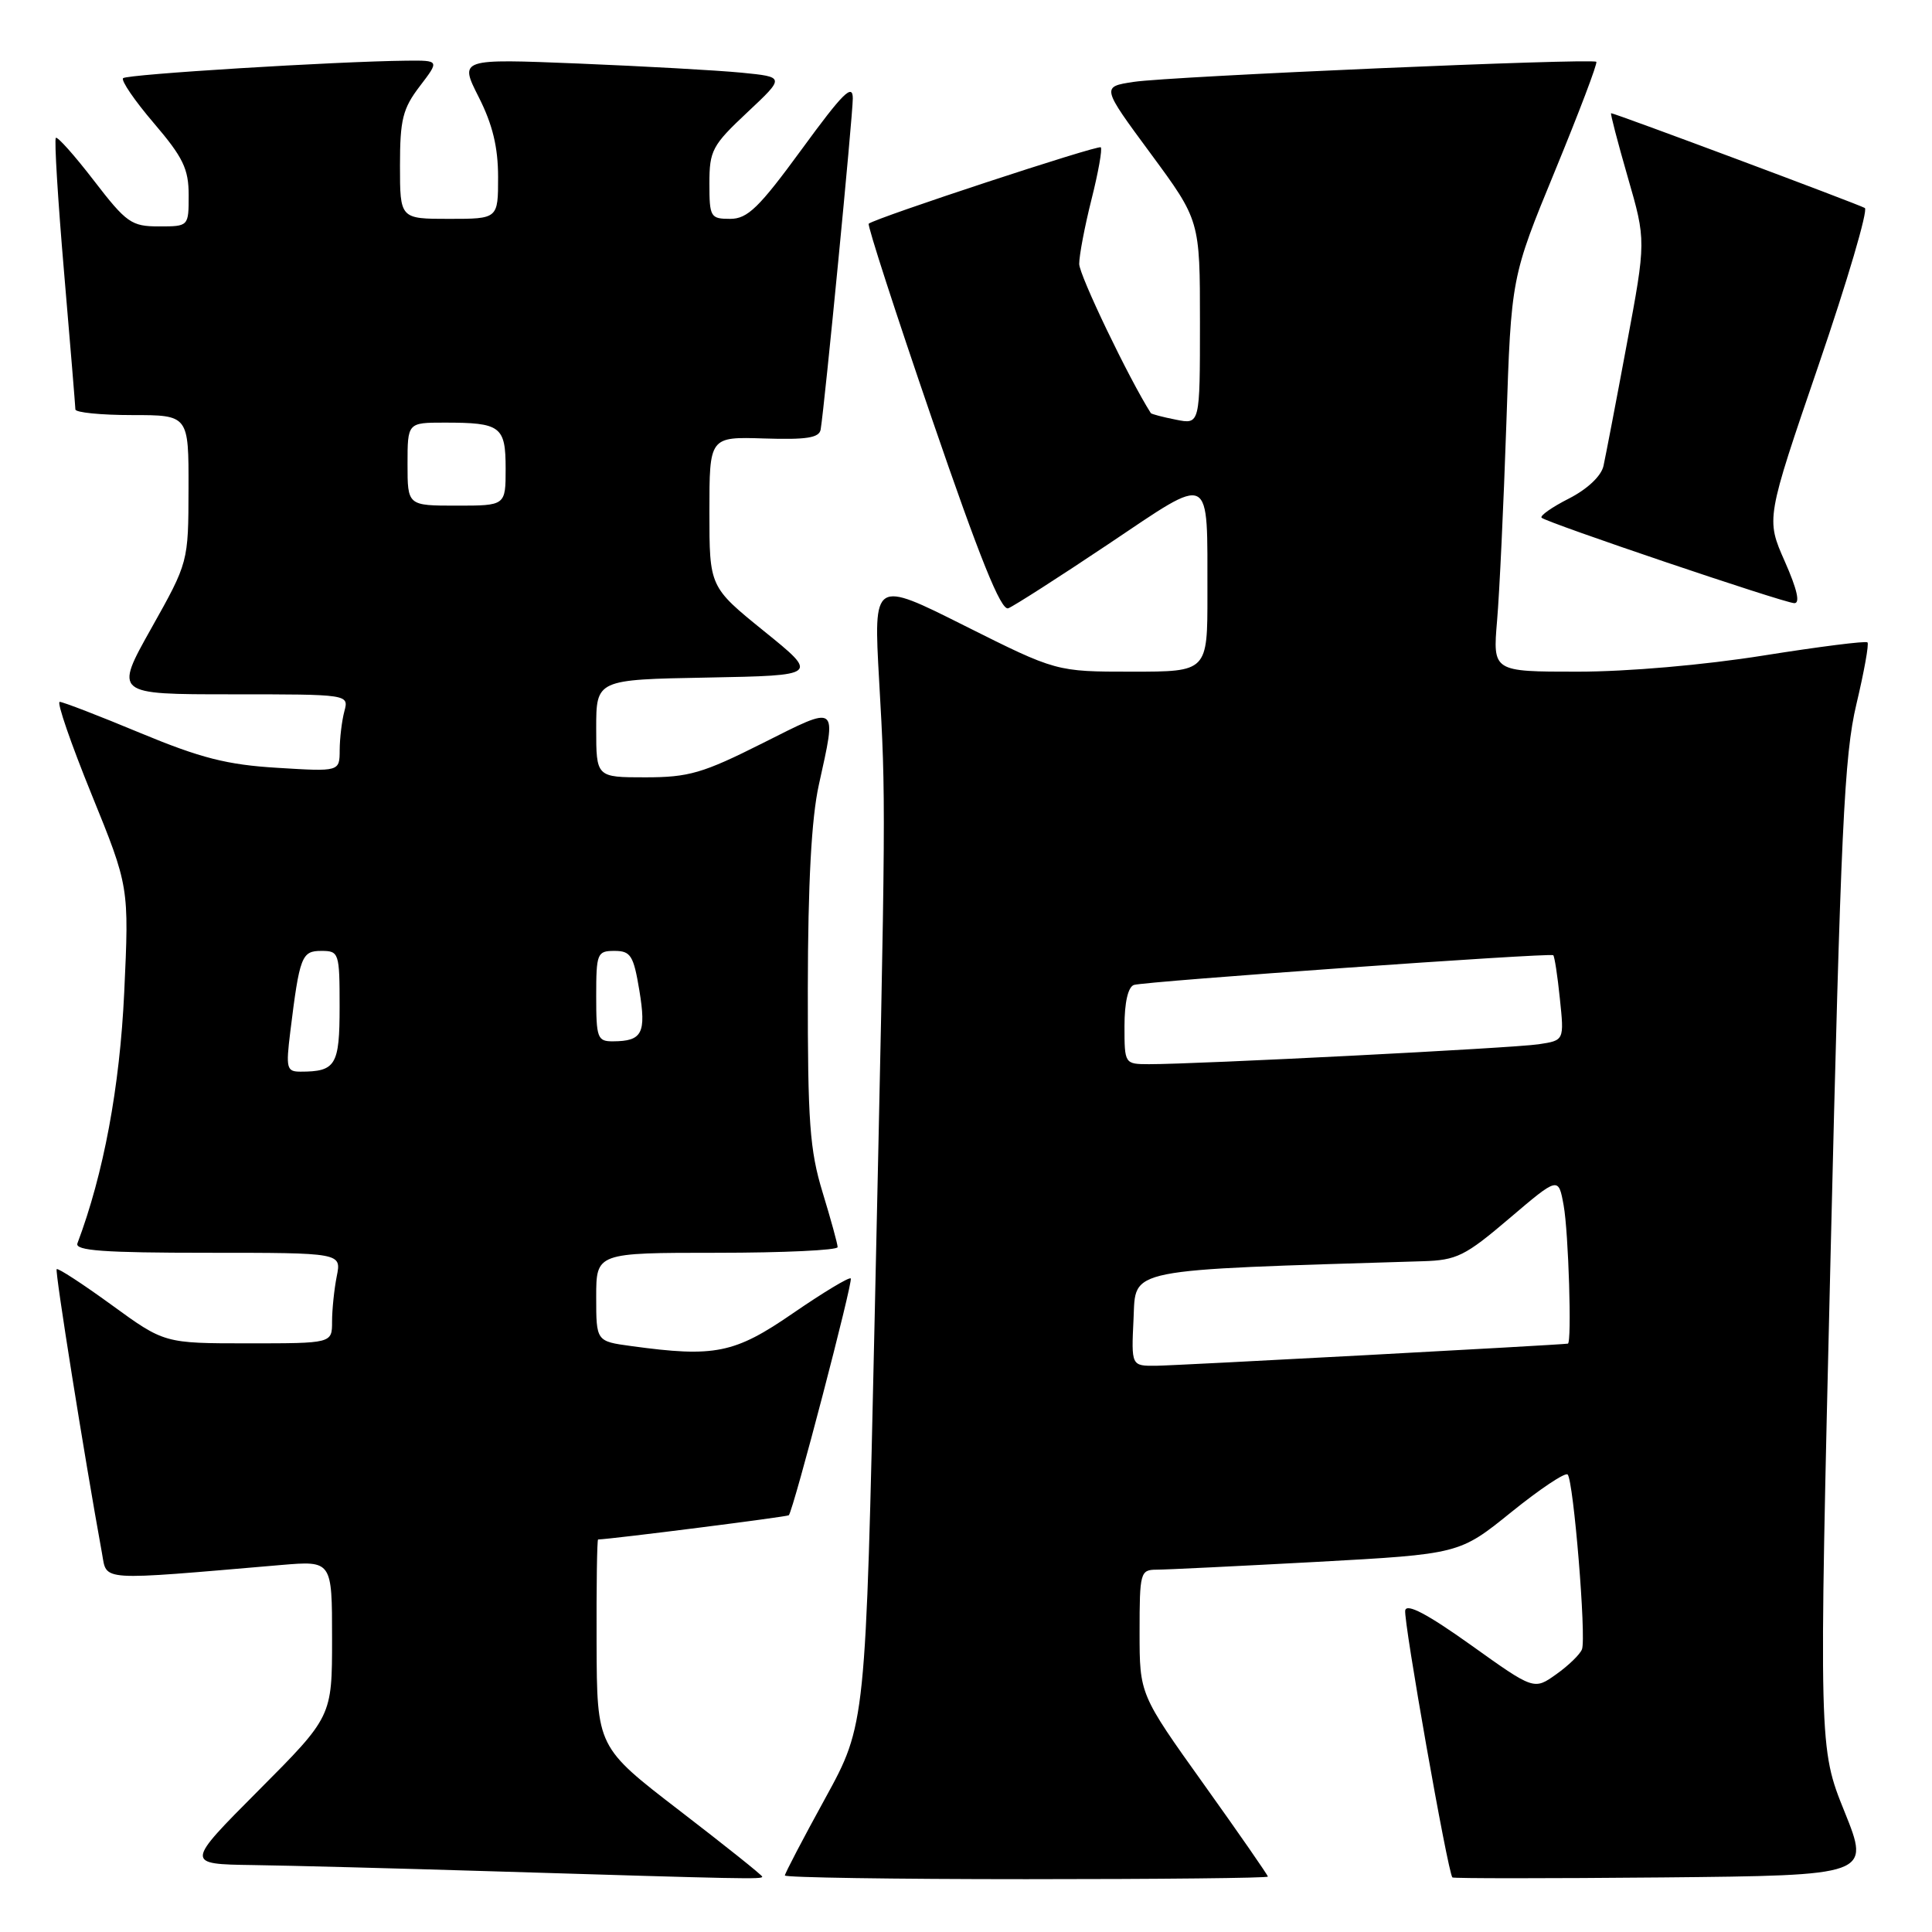 <?xml version="1.0" encoding="UTF-8" standalone="no"?>
<!DOCTYPE svg PUBLIC "-//W3C//DTD SVG 1.1//EN" "http://www.w3.org/Graphics/SVG/1.1/DTD/svg11.dtd" >
<svg xmlns="http://www.w3.org/2000/svg" xmlns:xlink="http://www.w3.org/1999/xlink" version="1.1" viewBox="0 0 256 256">
 <g >
 <path fill="currentColor"
d=" M 101.00 248.67 C 101.00 248.48 96.07 244.55 90.05 239.92 C 79.10 231.50 79.10 231.50 79.05 217.75 C 79.02 210.19 79.11 204.00 79.25 203.99 C 81.21 203.92 104.34 200.98 104.52 200.78 C 105.14 200.09 113.07 169.74 112.73 169.40 C 112.52 169.18 109.08 171.26 105.09 174.00 C 97.33 179.35 94.72 179.88 83.64 178.36 C 79.00 177.73 79.00 177.73 79.00 171.86 C 79.00 166.00 79.00 166.00 95.00 166.00 C 103.80 166.00 111.00 165.66 110.99 165.25 C 110.99 164.84 110.09 161.57 109.00 158.00 C 107.29 152.40 107.02 148.65 107.04 131.00 C 107.06 117.02 107.52 108.43 108.50 104.00 C 110.88 93.18 111.17 93.39 101.02 98.49 C 93.12 102.46 91.26 103.00 85.52 103.00 C 79.00 103.00 79.00 103.00 79.00 96.53 C 79.00 90.05 79.00 90.05 93.75 89.78 C 108.50 89.50 108.50 89.50 101.25 83.64 C 94.00 77.77 94.00 77.77 94.00 67.82 C 94.00 57.87 94.00 57.87 101.25 58.10 C 106.86 58.28 108.55 58.02 108.74 56.92 C 109.28 53.65 113.00 15.35 113.00 13.04 C 113.00 11.01 111.69 12.31 106.25 19.76 C 100.57 27.53 99.06 29.00 96.75 29.00 C 94.14 29.00 94.00 28.76 94.00 24.30 C 94.00 19.95 94.37 19.25 99.01 14.90 C 104.02 10.20 104.02 10.20 98.26 9.63 C 95.09 9.32 85.38 8.78 76.68 8.42 C 60.86 7.78 60.86 7.78 63.43 12.86 C 65.27 16.49 66.00 19.51 66.00 23.47 C 66.00 29.00 66.00 29.00 59.50 29.00 C 53.00 29.00 53.00 29.00 53.00 21.93 C 53.00 15.85 53.36 14.39 55.62 11.43 C 58.24 8.00 58.24 8.00 53.87 8.04 C 44.48 8.14 16.83 9.84 16.31 10.36 C 16.01 10.66 17.84 13.34 20.38 16.31 C 24.26 20.85 25.00 22.38 25.00 25.86 C 25.00 30.00 25.00 30.00 21.06 30.00 C 17.42 30.00 16.76 29.54 12.45 23.94 C 9.89 20.61 7.61 18.05 7.40 18.27 C 7.18 18.48 7.67 26.50 8.49 36.08 C 9.31 45.66 9.98 53.84 9.99 54.25 C 9.99 54.66 13.38 55.00 17.50 55.00 C 25.00 55.00 25.00 55.00 24.98 64.75 C 24.96 74.50 24.96 74.50 20.05 83.25 C 15.14 92.00 15.14 92.00 30.69 92.00 C 46.23 92.00 46.23 92.00 45.63 94.25 C 45.30 95.49 45.02 97.79 45.01 99.38 C 45.00 102.25 45.00 102.25 36.75 101.74 C 30.08 101.34 26.60 100.45 18.58 97.12 C 13.13 94.85 8.33 93.00 7.91 93.00 C 7.49 93.00 9.39 98.51 12.13 105.25 C 17.11 117.50 17.11 117.50 16.46 131.50 C 15.87 144.07 13.73 155.54 10.26 164.75 C 9.89 165.72 13.75 166.00 27.52 166.00 C 45.25 166.00 45.25 166.00 44.62 169.12 C 44.28 170.84 44.00 173.54 44.00 175.12 C 44.00 178.00 44.00 178.00 32.89 178.00 C 21.78 178.00 21.78 178.00 14.80 172.92 C 10.96 170.13 7.68 167.99 7.51 168.17 C 7.26 168.44 11.15 192.83 13.52 205.85 C 14.19 209.55 12.84 209.46 37.25 207.37 C 44.00 206.80 44.00 206.80 44.00 217.13 C 44.00 227.46 44.00 227.46 34.27 237.23 C 24.54 247.00 24.54 247.00 33.52 247.13 C 38.46 247.20 52.62 247.57 65.00 247.95 C 99.05 248.99 101.00 249.03 101.00 248.67 Z  M 168.00 248.66 C 168.00 248.47 164.18 242.96 159.50 236.41 C 151.00 224.51 151.00 224.51 151.00 216.25 C 151.00 208.36 151.10 208.00 153.25 207.99 C 154.49 207.99 164.02 207.52 174.44 206.96 C 193.38 205.92 193.38 205.92 200.26 200.36 C 204.04 197.31 207.40 195.06 207.72 195.38 C 208.50 196.16 210.21 217.00 209.62 218.54 C 209.37 219.21 207.83 220.70 206.21 221.85 C 203.26 223.95 203.26 223.95 194.88 217.96 C 189.17 213.89 186.40 212.42 186.20 213.38 C 185.93 214.64 191.84 248.12 192.45 248.77 C 192.59 248.91 205.10 248.91 220.26 248.77 C 247.81 248.50 247.81 248.50 244.41 240.06 C 241.00 231.61 241.00 231.61 242.56 166.37 C 243.91 109.84 244.37 100.09 245.98 93.32 C 247.00 89.02 247.67 85.33 247.45 85.12 C 247.24 84.90 241.03 85.69 233.67 86.86 C 225.77 88.12 215.66 89.00 209.04 89.00 C 197.80 89.00 197.80 89.00 198.37 82.25 C 198.69 78.54 199.24 66.78 199.60 56.12 C 200.24 36.74 200.24 36.74 206.05 22.63 C 209.24 14.87 211.71 8.37 211.52 8.19 C 211.02 7.69 155.10 10.11 150.22 10.85 C 145.94 11.50 145.94 11.50 152.47 20.35 C 159.00 29.21 159.00 29.21 159.00 42.73 C 159.00 56.25 159.00 56.25 155.82 55.61 C 154.08 55.27 152.58 54.87 152.49 54.74 C 149.61 50.22 143.00 36.46 143.00 34.97 C 143.00 33.84 143.73 29.99 144.63 26.42 C 145.53 22.85 146.08 19.75 145.86 19.52 C 145.51 19.17 116.15 28.83 115.11 29.64 C 114.90 29.81 118.67 41.46 123.50 55.53 C 129.82 73.96 132.64 80.97 133.60 80.60 C 134.32 80.32 140.29 76.50 146.86 72.10 C 160.78 62.77 159.96 62.36 159.99 78.75 C 160.00 89.00 160.00 89.00 149.98 89.00 C 139.97 89.00 139.97 89.00 127.85 82.93 C 115.74 76.85 115.74 76.85 116.49 90.18 C 117.40 106.11 117.40 106.17 115.90 174.50 C 114.71 228.50 114.71 228.50 109.36 238.26 C 106.41 243.63 104.00 248.24 104.00 248.51 C 104.00 248.78 118.40 249.00 136.00 249.00 C 153.60 249.00 168.00 248.85 168.00 248.66 Z  M 236.49 74.38 C 234.00 68.75 234.00 68.75 240.96 48.41 C 244.79 37.22 247.55 27.84 247.10 27.56 C 246.33 27.09 213.98 15.00 213.48 15.00 C 213.35 15.00 214.34 18.80 215.68 23.45 C 218.12 31.89 218.12 31.89 215.54 45.70 C 214.13 53.29 212.74 60.51 212.47 61.74 C 212.17 63.08 210.34 64.81 207.89 66.06 C 205.64 67.20 204.01 68.35 204.27 68.60 C 204.90 69.24 236.21 79.83 237.74 79.92 C 238.56 79.97 238.14 78.11 236.49 74.38 Z  M 38.46 136.75 C 39.70 126.70 39.97 126.00 42.58 126.00 C 44.92 126.00 45.00 126.24 45.00 133.39 C 45.00 141.16 44.50 142.00 39.82 142.00 C 37.98 142.00 37.87 141.56 38.46 136.75 Z  M 79.00 132.00 C 79.00 126.32 79.13 126.00 81.42 126.00 C 83.57 126.00 83.95 126.60 84.72 131.25 C 85.65 136.91 85.11 137.96 81.25 137.98 C 79.16 138.00 79.00 137.56 79.00 132.00 Z  M 54.00 61.50 C 54.00 56.00 54.00 56.00 58.92 56.00 C 66.36 56.00 67.00 56.48 67.00 62.11 C 67.00 67.00 67.00 67.00 60.50 67.00 C 54.00 67.00 54.00 67.00 54.00 61.50 Z  M 150.20 174.75 C 150.52 167.98 148.72 168.34 188.50 167.12 C 193.02 166.99 194.13 166.44 200.00 161.44 C 206.50 155.91 206.50 155.91 207.19 159.71 C 207.84 163.28 208.29 177.96 207.75 178.04 C 206.57 178.22 155.73 180.95 153.20 180.97 C 149.90 181.00 149.90 181.00 150.20 174.75 Z  M 149.00 135.97 C 149.00 132.84 149.47 130.78 150.25 130.51 C 151.66 130.04 205.33 126.23 205.81 126.57 C 205.98 126.69 206.38 129.28 206.69 132.32 C 207.27 137.86 207.27 137.86 203.88 138.37 C 200.54 138.88 158.52 141.02 152.25 141.01 C 149.02 141.00 149.00 140.98 149.00 135.97 Z "/>
</g>
</svg>
